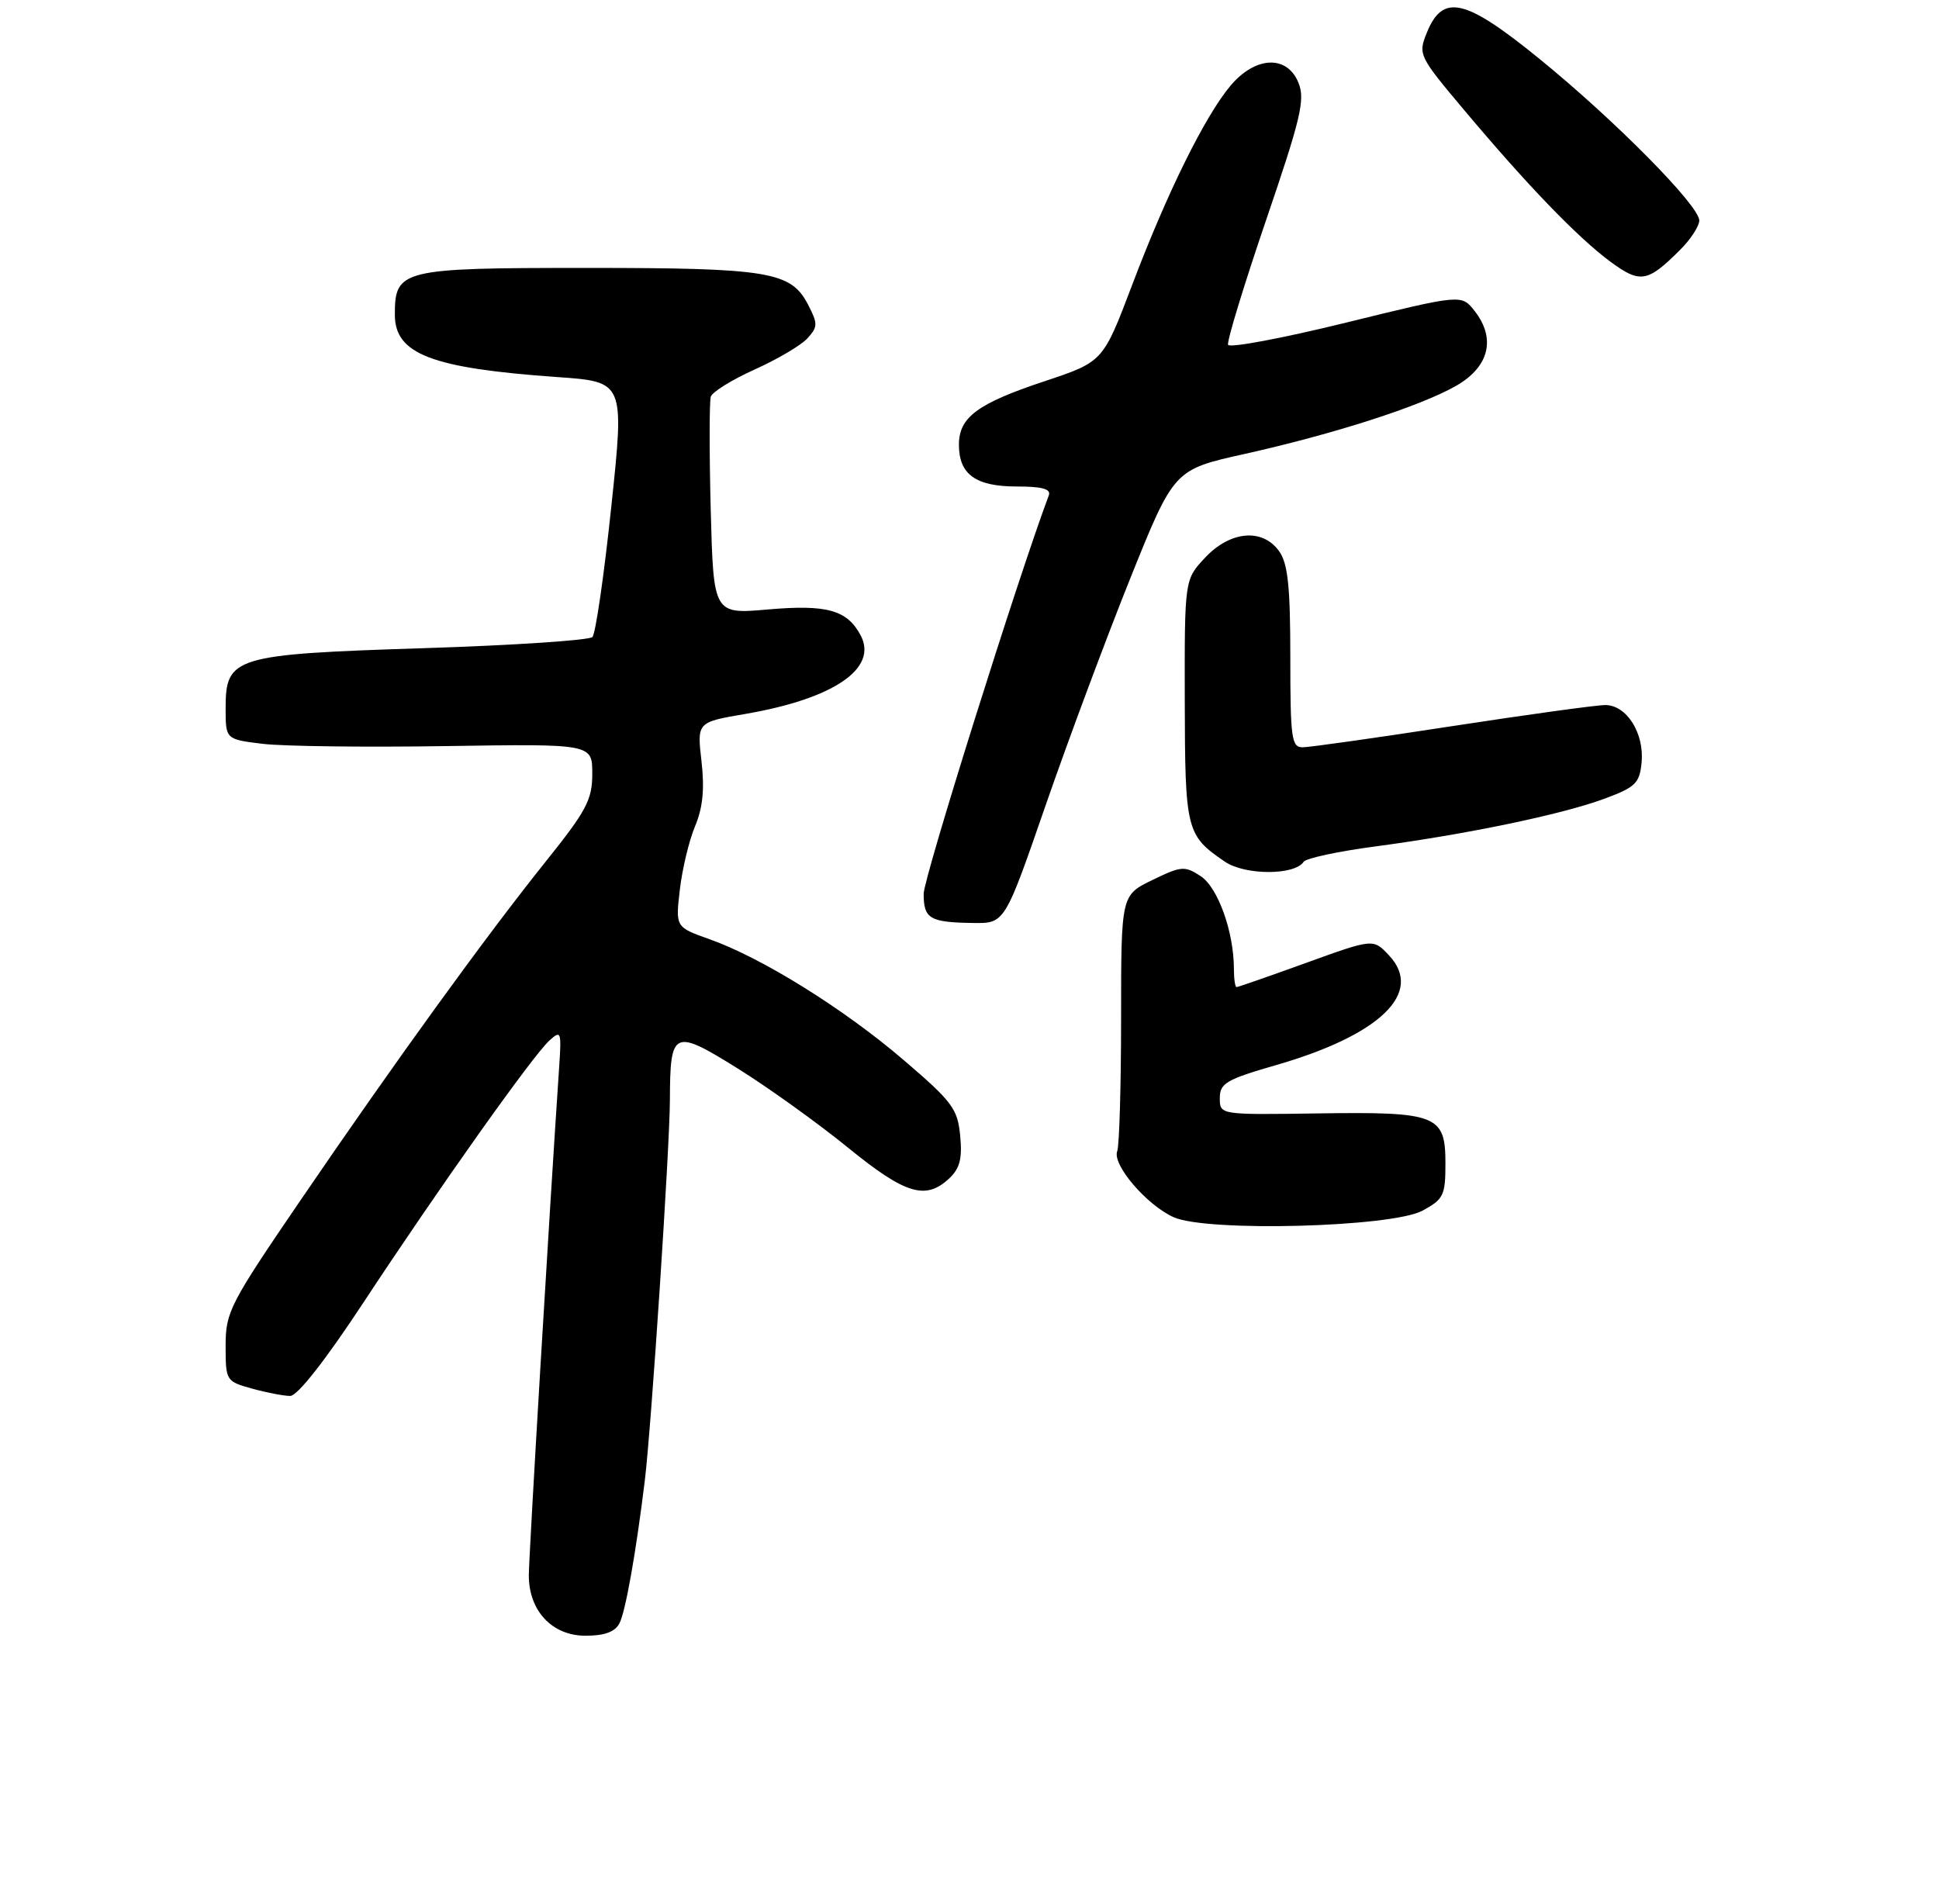 <?xml version="1.0" encoding="UTF-8" standalone="no"?>
<!DOCTYPE svg PUBLIC "-//W3C//DTD SVG 1.1//EN" "http://www.w3.org/Graphics/SVG/1.1/DTD/svg11.dtd" >
<svg xmlns="http://www.w3.org/2000/svg" xmlns:xlink="http://www.w3.org/1999/xlink" version="1.1" viewBox="0 0 275 270">
 <g >
 <path fill="currentColor"
d=" M 87.85 230.25 C 88.71 228.61 90.20 220.23 91.45 210.00 C 92.38 202.36 94.98 162.87 95.01 156.00 C 95.04 146.07 95.50 145.86 104.65 151.56 C 108.96 154.25 115.96 159.27 120.20 162.72 C 128.38 169.38 131.26 170.27 134.60 167.16 C 136.13 165.73 136.49 164.35 136.18 161.09 C 135.81 157.25 135.09 156.28 128.14 150.33 C 119.65 143.06 108.04 135.84 100.65 133.22 C 95.80 131.50 95.80 131.50 96.42 126.18 C 96.76 123.25 97.73 119.20 98.58 117.18 C 99.68 114.55 99.94 111.91 99.49 107.97 C 98.85 102.43 98.85 102.43 105.71 101.26 C 118.27 99.10 124.57 94.80 122.05 90.09 C 120.13 86.51 117.28 85.72 108.94 86.44 C 101.19 87.12 101.19 87.12 100.80 72.31 C 100.59 64.16 100.60 56.94 100.81 56.26 C 101.03 55.58 103.84 53.84 107.05 52.40 C 110.26 50.95 113.63 48.97 114.52 47.98 C 116.00 46.35 116.00 45.91 114.60 43.20 C 112.18 38.52 109.04 38.00 83.18 38.00 C 56.89 38.00 56.00 38.22 56.00 44.63 C 56.00 50.23 61.20 52.22 79.04 53.48 C 88.57 54.15 88.57 54.15 86.70 71.83 C 85.68 81.55 84.47 89.88 84.02 90.35 C 83.57 90.81 72.84 91.53 60.18 91.93 C 33.15 92.80 32.00 93.14 32.00 100.45 C 32.00 104.86 32.00 104.86 37.25 105.50 C 40.14 105.85 51.84 106.00 63.25 105.82 C 84.00 105.50 84.00 105.50 84.00 109.73 C 84.00 113.44 83.19 114.97 77.37 122.23 C 68.85 132.87 56.14 150.43 42.68 170.15 C 32.58 184.95 32.00 186.07 32.00 190.85 C 32.00 195.84 32.05 195.92 35.75 196.95 C 37.81 197.52 40.25 197.99 41.16 197.99 C 42.18 198.00 46.15 192.94 51.54 184.75 C 62.28 168.44 75.59 149.68 77.93 147.57 C 79.56 146.09 79.64 146.31 79.31 151.25 C 77.93 171.62 75.00 220.76 75.00 223.44 C 75.00 228.48 78.31 232.00 83.04 232.00 C 85.73 232.00 87.21 231.46 87.85 230.25 Z  M 201.75 171.71 C 204.74 170.09 205.00 169.55 205.00 165.01 C 205.00 158.12 203.83 157.67 186.80 157.92 C 173.00 158.12 173.00 158.12 173.00 155.75 C 173.00 153.64 173.90 153.11 181.00 151.06 C 195.79 146.79 201.96 140.78 197.00 135.51 C 194.77 133.12 194.77 133.12 185.26 136.56 C 180.04 138.45 175.59 140.00 175.38 140.00 C 175.17 140.00 175.00 138.85 175.00 137.44 C 175.00 132.19 172.74 125.88 170.29 124.27 C 168.02 122.78 167.55 122.82 163.43 124.82 C 159.00 126.97 159.00 126.97 159.00 144.41 C 159.00 153.99 158.75 162.49 158.45 163.28 C 157.72 165.18 162.61 170.91 166.45 172.64 C 171.16 174.76 197.39 174.07 201.75 171.71 Z  M 148.29 114.24 C 151.48 105.03 156.88 90.55 160.29 82.06 C 166.50 66.61 166.50 66.61 176.50 64.39 C 189.26 61.54 201.39 57.64 206.50 54.73 C 211.20 52.05 212.20 48.03 209.15 44.12 C 207.29 41.73 207.29 41.73 190.90 45.76 C 181.88 47.98 174.35 49.39 174.17 48.90 C 173.99 48.41 176.41 40.47 179.55 31.26 C 184.50 16.76 185.12 14.13 184.16 11.75 C 182.55 7.76 178.06 7.95 174.52 12.15 C 170.89 16.47 165.51 27.36 160.57 40.41 C 156.44 51.31 156.44 51.31 148.15 54.07 C 138.63 57.23 136.00 59.18 136.00 63.08 C 136.00 67.28 138.38 69.00 144.18 69.00 C 147.79 69.00 149.08 69.35 148.75 70.25 C 144.38 81.90 131.00 124.51 131.00 126.77 C 131.00 130.31 131.85 130.82 138.00 130.91 C 142.50 130.98 142.50 130.98 148.29 114.24 Z  M 184.89 122.23 C 185.23 121.73 189.78 120.75 195.00 120.06 C 207.90 118.35 221.48 115.53 227.51 113.30 C 231.97 111.65 232.53 111.10 232.82 108.15 C 233.22 104.00 230.70 100.00 227.67 100.00 C 226.42 100.00 216.64 101.35 205.95 102.99 C 195.25 104.64 185.71 105.99 184.75 105.99 C 183.17 106.00 183.00 104.73 183.00 93.22 C 183.00 83.28 182.66 79.95 181.44 78.22 C 179.10 74.88 174.49 75.27 170.90 79.11 C 168.00 82.21 168.00 82.21 168.03 99.36 C 168.07 117.83 168.23 118.47 173.73 122.22 C 176.59 124.16 183.62 124.17 184.89 122.23 Z  M 238.28 35.44 C 239.78 33.95 241.00 32.07 241.00 31.27 C 241.00 29.16 228.99 17.01 218.31 8.33 C 207.78 -0.24 204.63 -0.96 202.36 4.64 C 201.11 7.73 201.21 7.95 207.68 15.64 C 216.67 26.34 223.75 33.67 228.36 37.09 C 232.63 40.24 233.65 40.07 238.28 35.44 Z "/>
</g>
</svg>